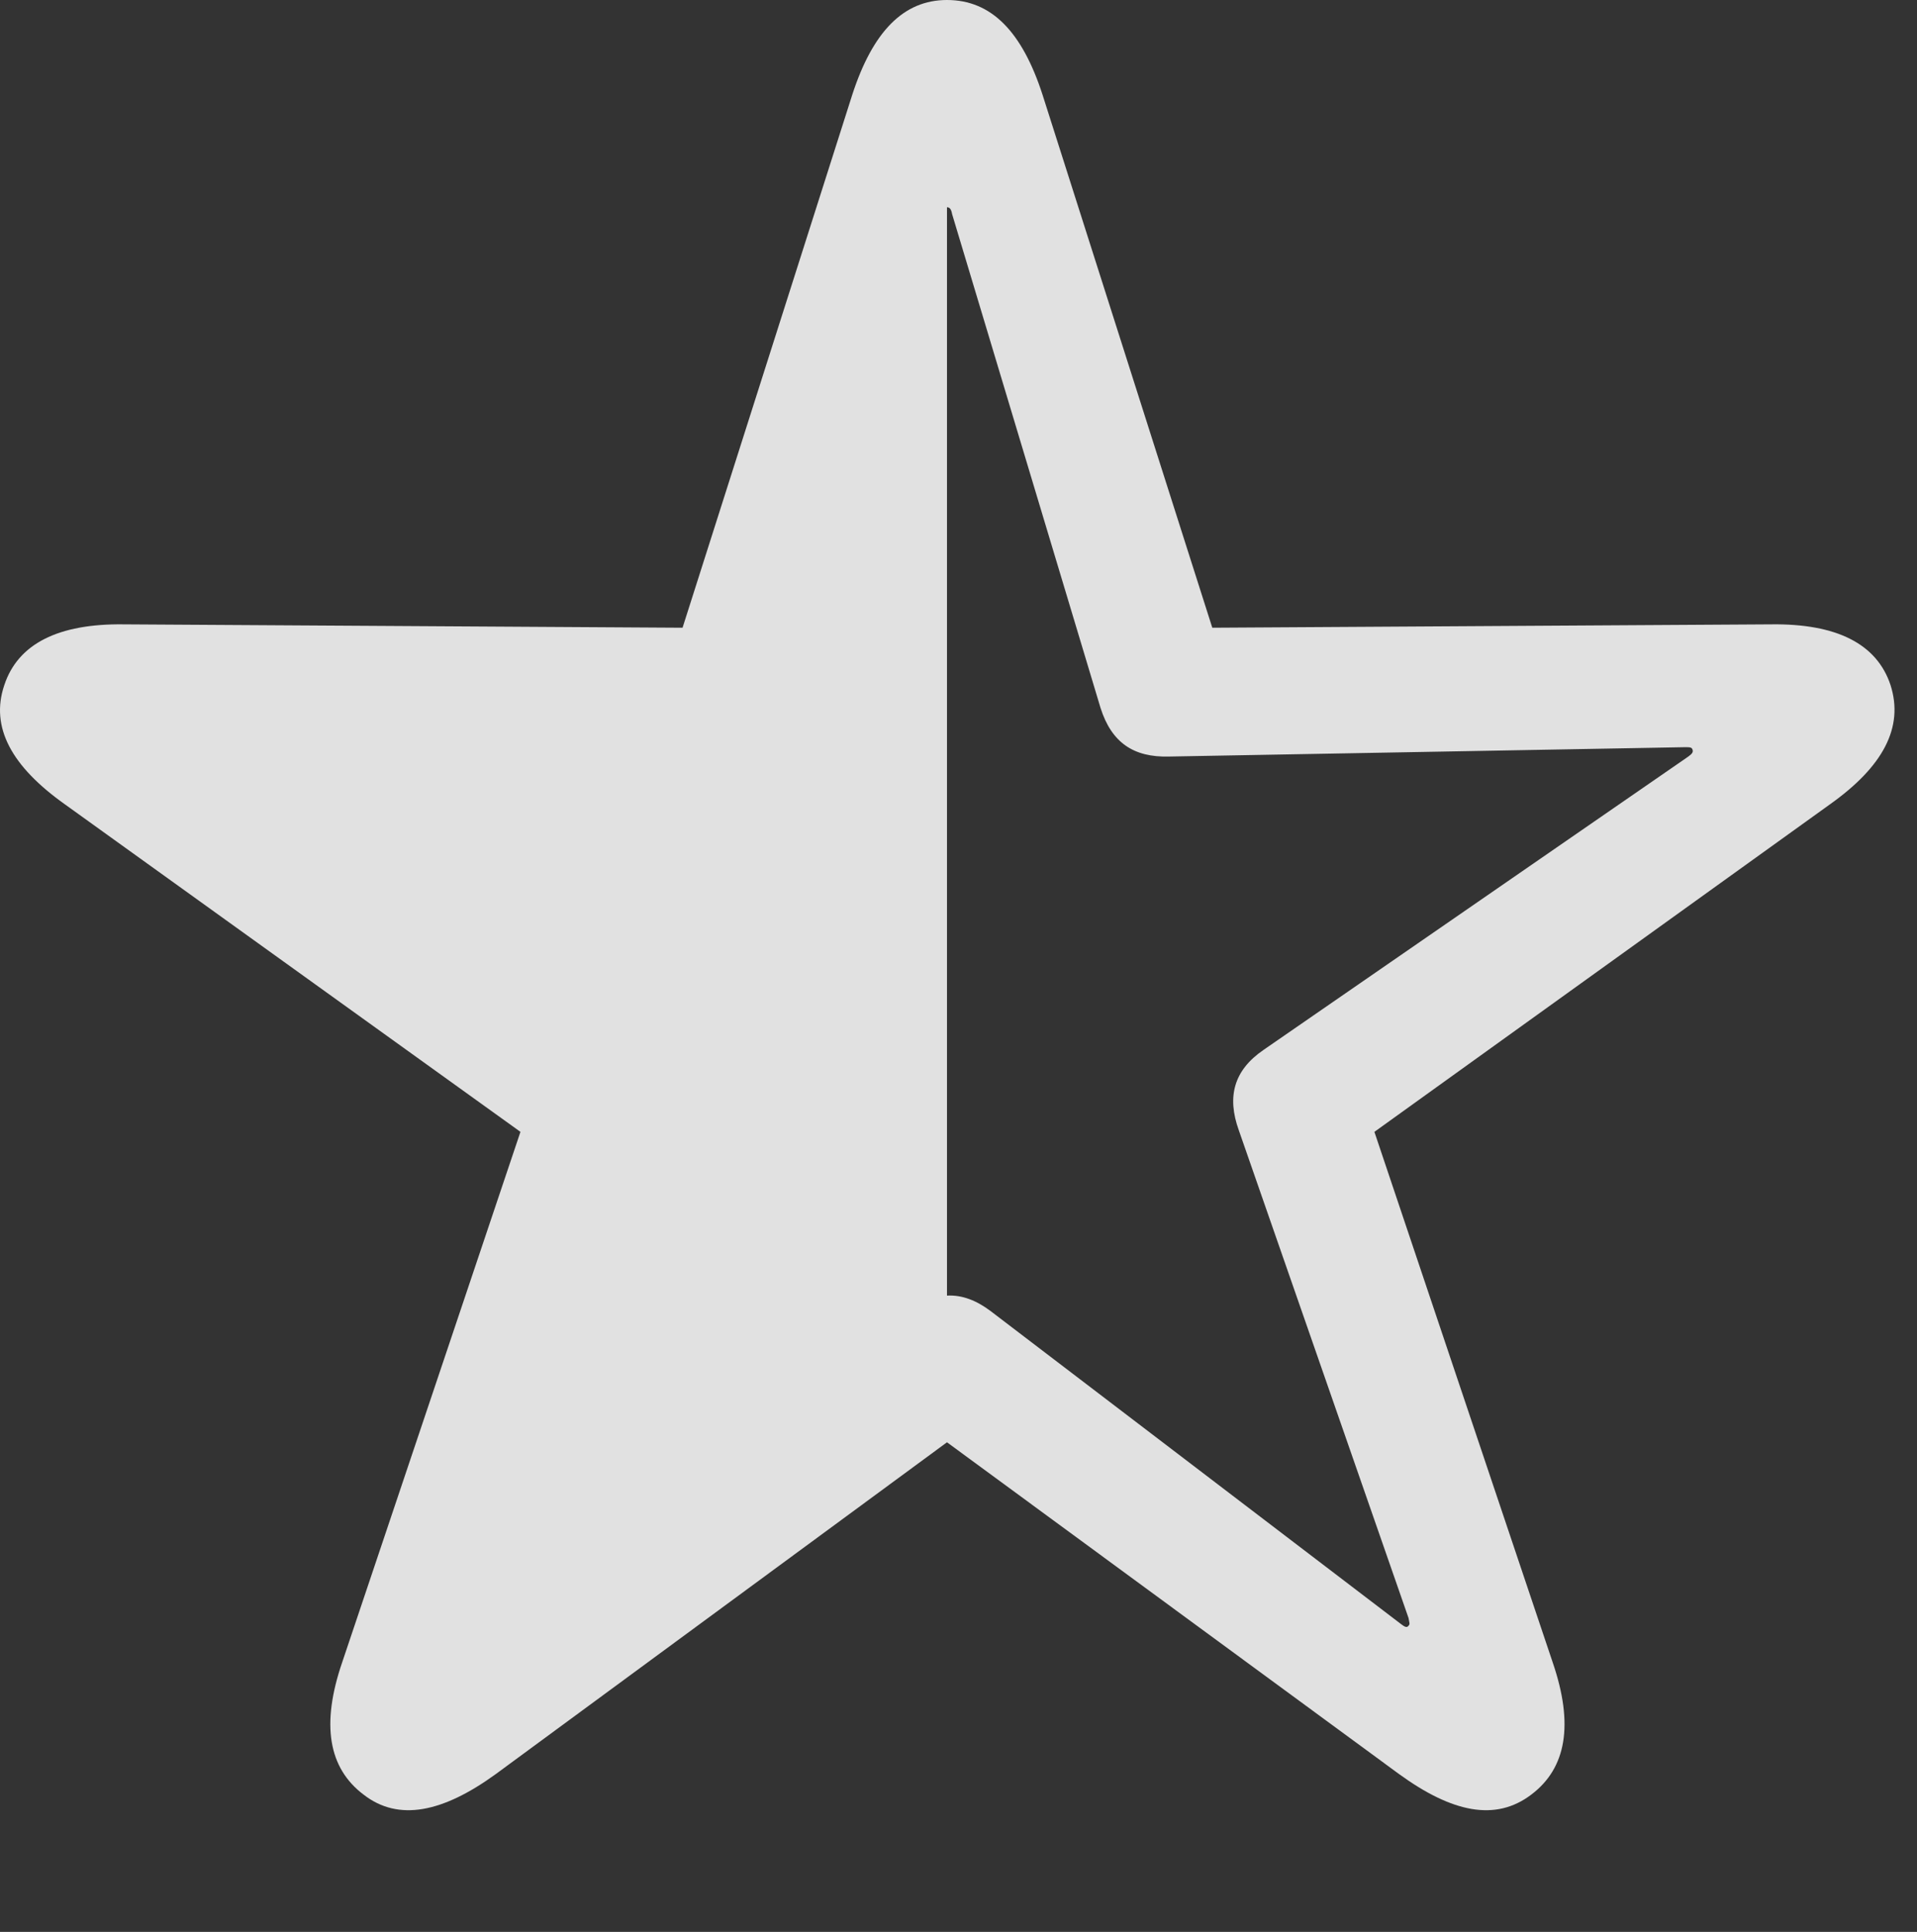 <?xml version="1.0" encoding="UTF-8"?>
<!--Generator: Apple Native CoreSVG 326-->
<!DOCTYPE svg
PUBLIC "-//W3C//DTD SVG 1.1//EN"
       "http://www.w3.org/Graphics/SVG/1.1/DTD/svg11.dtd">
<svg version="1.1" xmlns="http://www.w3.org/2000/svg" xmlns:xlink="http://www.w3.org/1999/xlink" viewBox="0 0 30.723 30.967">
 <rect x="0" y="0" width="30.723" height="30.967" fill="#333333" stroke="none"/>
 <g>
  <rect height="30.967" opacity="0" width="30.723" x="0" y="0"/>
  <path d="M5.826 28.766C6.386 29.203 7.097 29.053 7.945 28.438L15.177 23.119L22.423 28.438C23.271 29.053 23.968 29.203 24.542 28.766C25.103 28.342 25.226 27.645 24.884 26.646L22.027 18.143L29.328 12.893C30.175 12.291 30.517 11.662 30.298 10.979C30.079 10.322 29.437 9.994 28.384 10.008L19.429 10.062L16.708 1.518C16.38 0.506 15.888 0 15.177 0C14.48 0 13.988 0.506 13.659 1.518L10.939 10.062L1.984 10.008C0.931 9.994 0.288 10.322 0.07 10.979C-0.163 11.662 0.193 12.291 1.04 12.893L8.341 18.143L5.484 26.646C5.142 27.645 5.265 28.342 5.826 28.766ZM15.177 20.768L15.177 3.322C15.218 3.322 15.245 3.35 15.259 3.432L17.638 11.348C17.816 11.908 18.171 12.141 18.732 12.127L27.003 11.977C27.085 11.977 27.113 11.977 27.126 12.018C27.14 12.059 27.113 12.086 27.058 12.127L20.249 16.83C19.771 17.158 19.662 17.582 19.853 18.115L22.574 25.936C22.587 26.018 22.601 26.031 22.574 26.059C22.546 26.1 22.505 26.072 22.451 26.031L15.874 21.014C15.656 20.85 15.423 20.754 15.177 20.768Z" fill="white" fill-opacity="0.85"/>
 </g>
</svg>
